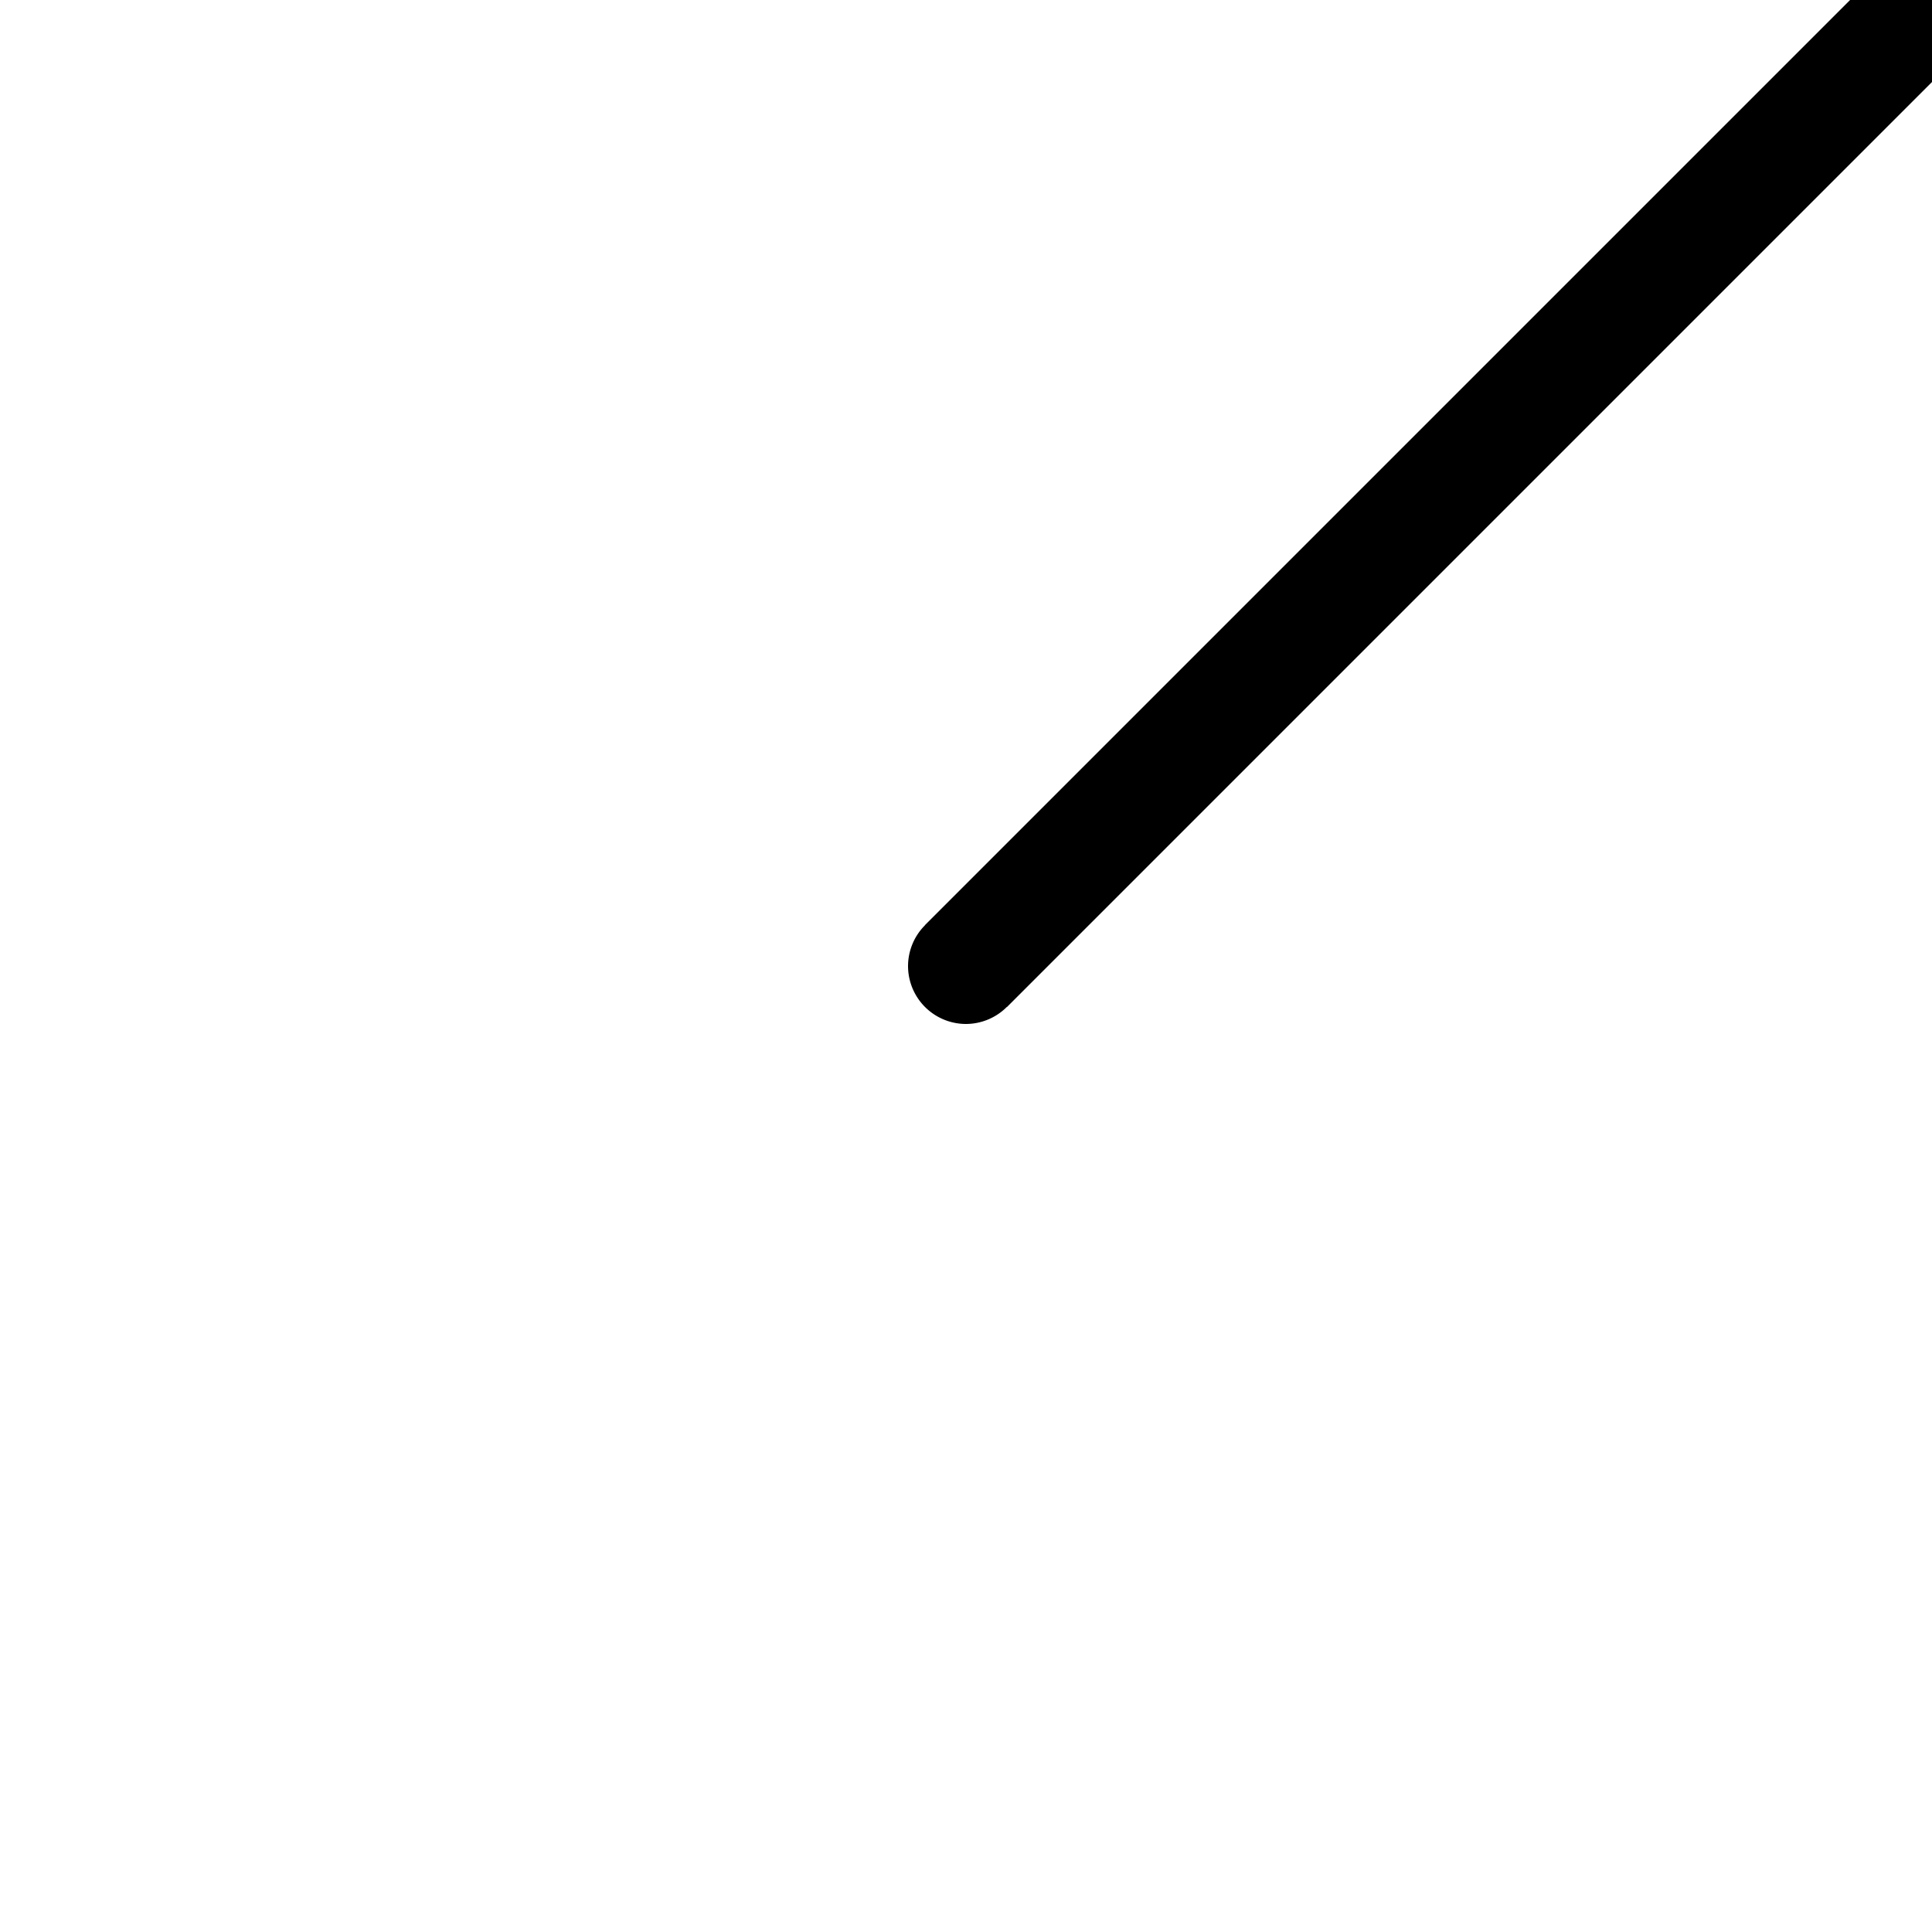 <?xml version="1.0" encoding="UTF-8" standalone="no"?>
<svg width="200" height="200" viewBox="0 0 200 200" version="1.1" xmlns="http://www.w3.org/2000/svg" xmlns:svg="http://www.w3.org/2000/svg">
<path d="m 191.52,0 c -31.921,31.921 -63.843,63.841 -95.764,95.762 0.003,0.003 0.005,0.007 0.008,0.01 A 6,6 0 0 0 94,100 a 6,6 0 0 0 6,6 6,6 0 0 0 4.229,-1.764 l 0.012,0.012 C 136.16,72.328 168.08,40.408 200,8.488 V 0 c -2.827,-8.4852735e-5 -5.654,8.4852729e-5 -8.48,0 z" />
</svg>
